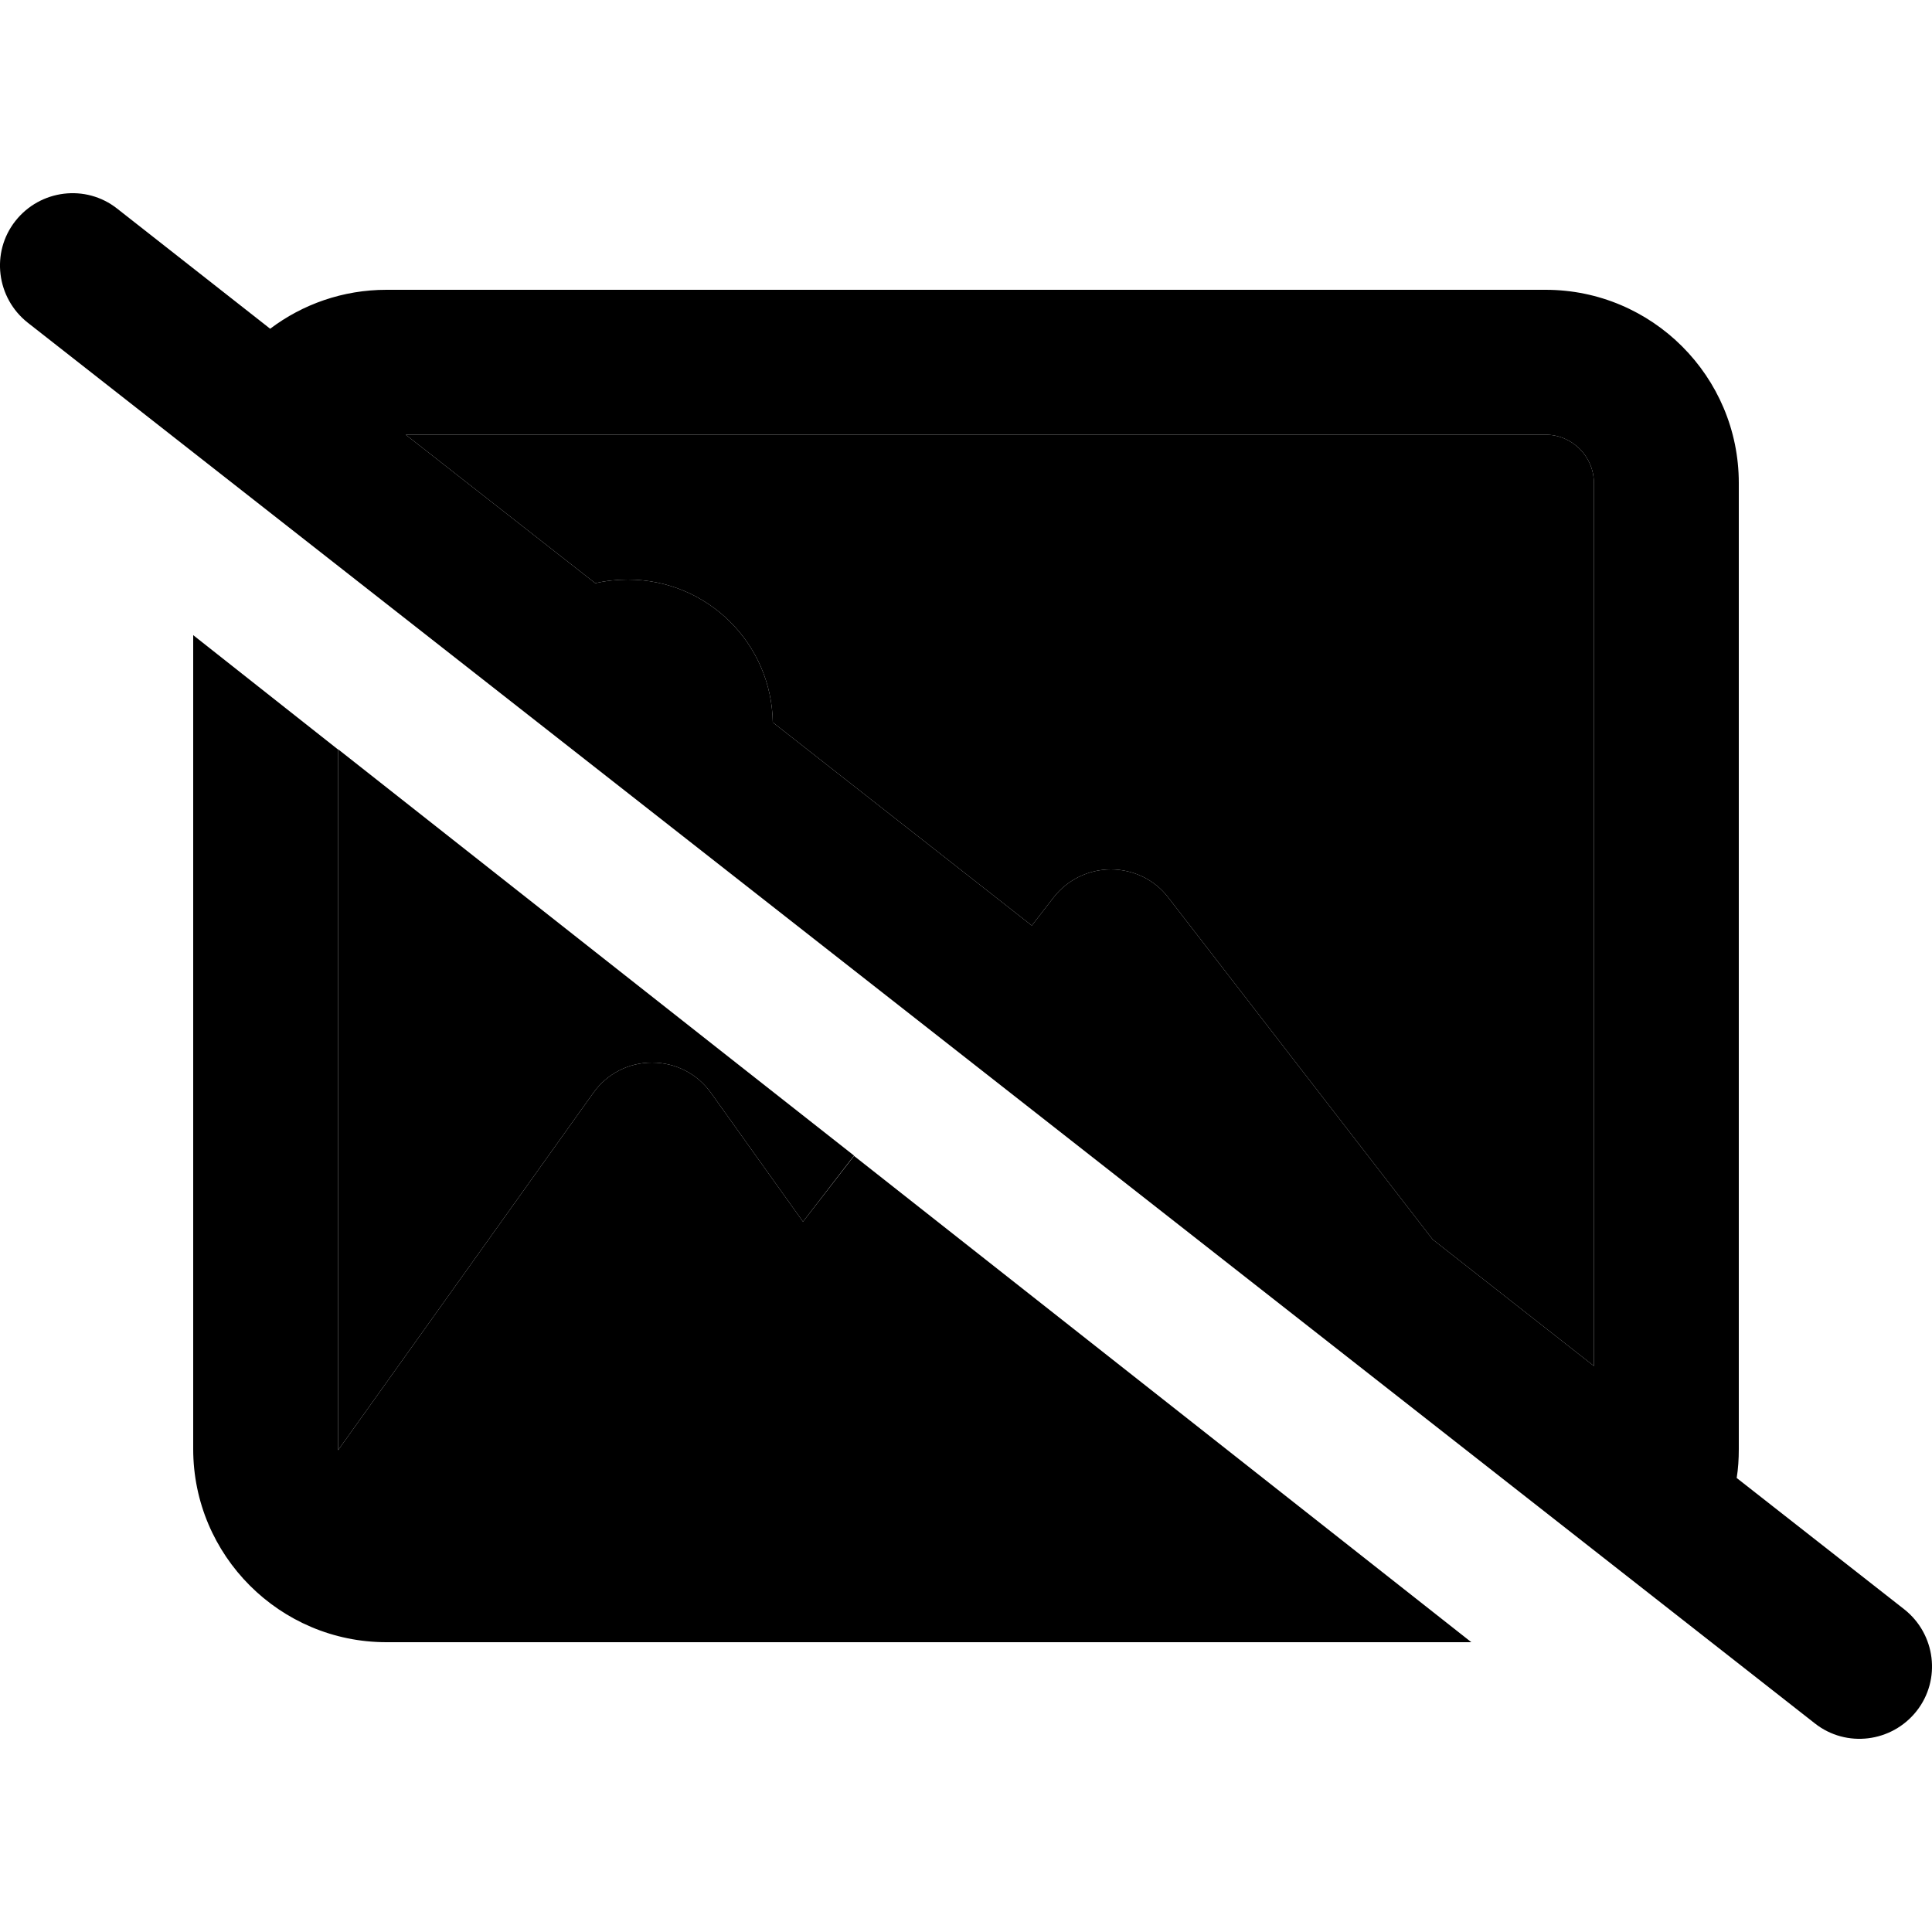 <svg xmlns="http://www.w3.org/2000/svg" width="24" height="24" viewBox="0 0 640 512"><path class="pr-icon-duotone-secondary" d="M112 184.2c57 44.9 113.9 89.8 170.9 134.6L266 340.7l-30.5-42.7C231 291.7 223.8 288 216 288s-15 3.7-19.5 10.1l-80 112-4.5 6.3c0-77.6 0-154.8 0-232.1zM134.4 80L512 80c8.8 0 16 7.2 16 16l0 292.5-53.4-41.9L387 233.3c-4.5-5.9-11.6-9.3-19-9.3s-14.4 3.4-19 9.3l-7.2 9.3L256 175.3c-.4-26.2-21.7-47.3-48-47.3c-3.7 0-7.4 .4-10.8 1.2L134.4 80z"/><path class="pr-icon-duotone-primary" d="M38.8 5.1C28.4-3.1 13.3-1.2 5.1 9.2S-1.2 34.7 9.2 42.9l592 464c10.4 8.2 25.5 6.3 33.7-4.1s6.3-25.5-4.1-33.7l-55.5-43.5c.5-3.1 .7-6.3 .7-9.6l0-320c0-35.3-28.7-64-64-64L128 32c-14.4 0-27.8 4.8-38.5 12.9L38.8 5.1zM134.4 80L512 80c8.8 0 16 7.2 16 16l0 292.5-53.4-41.9L387 233.3c-4.5-5.9-11.6-9.3-19-9.3s-14.4 3.4-19 9.3l-7.2 9.3L256 175.3c-.4-26.2-21.7-47.3-48-47.3c-3.7 0-7.4 .4-10.8 1.2L134.4 80zm353 400L282.9 318.9 266 340.7l-30.5-42.7C231 291.7 223.8 288 216 288s-15 3.7-19.5 10.1l-80 112-4.5 6.3 0-.3 0-231.8L64 146.4 64 416c0 35.3 28.7 64 64 64l359.4 0z"/></svg>